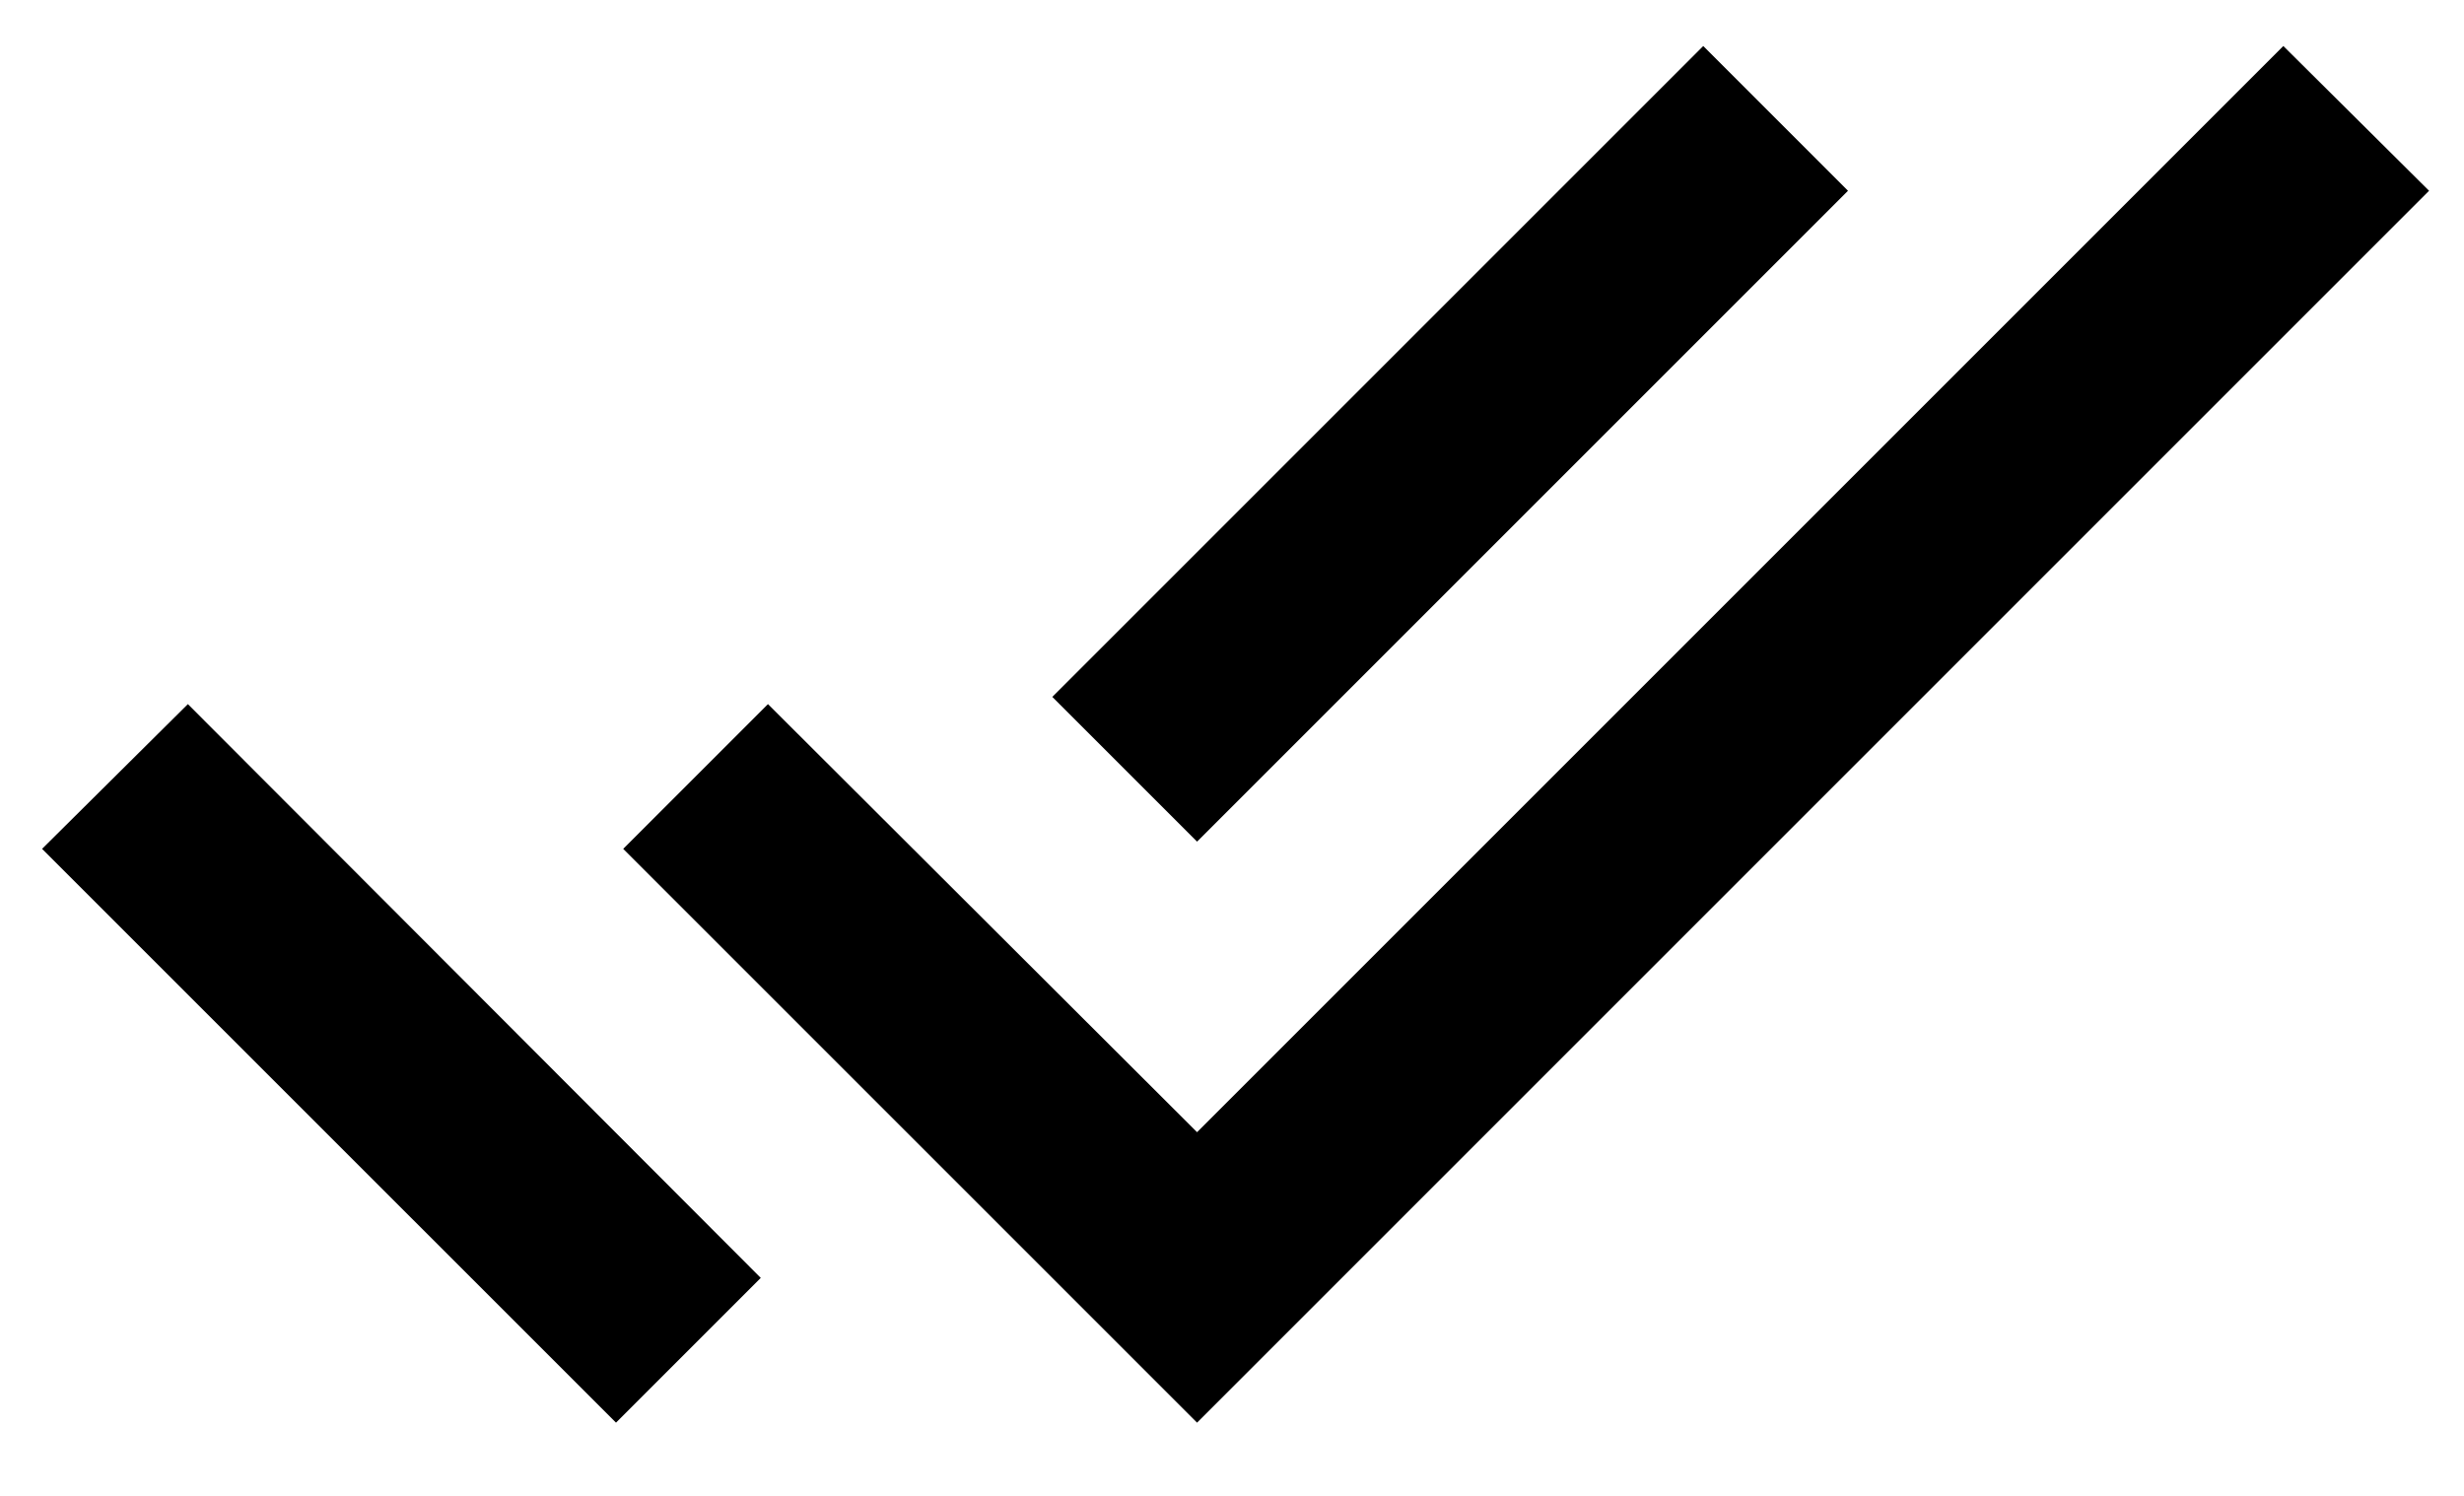 <svg width="28" height="17" viewBox="0 0 28 17" fill="none" xmlns="http://www.w3.org/2000/svg">
<path d="M21 2.168L19.355 0.523L11.958 7.92L13.603 9.565L21 2.168ZM25.947 0.523L13.603 12.867L8.727 8.002L7.082 9.647L13.603 16.168L27.603 2.168L25.947 0.523ZM0.478 9.647L7 16.168L8.645 14.523L2.135 8.002L0.478 9.647Z" fill="currentColor"/>
</svg>

